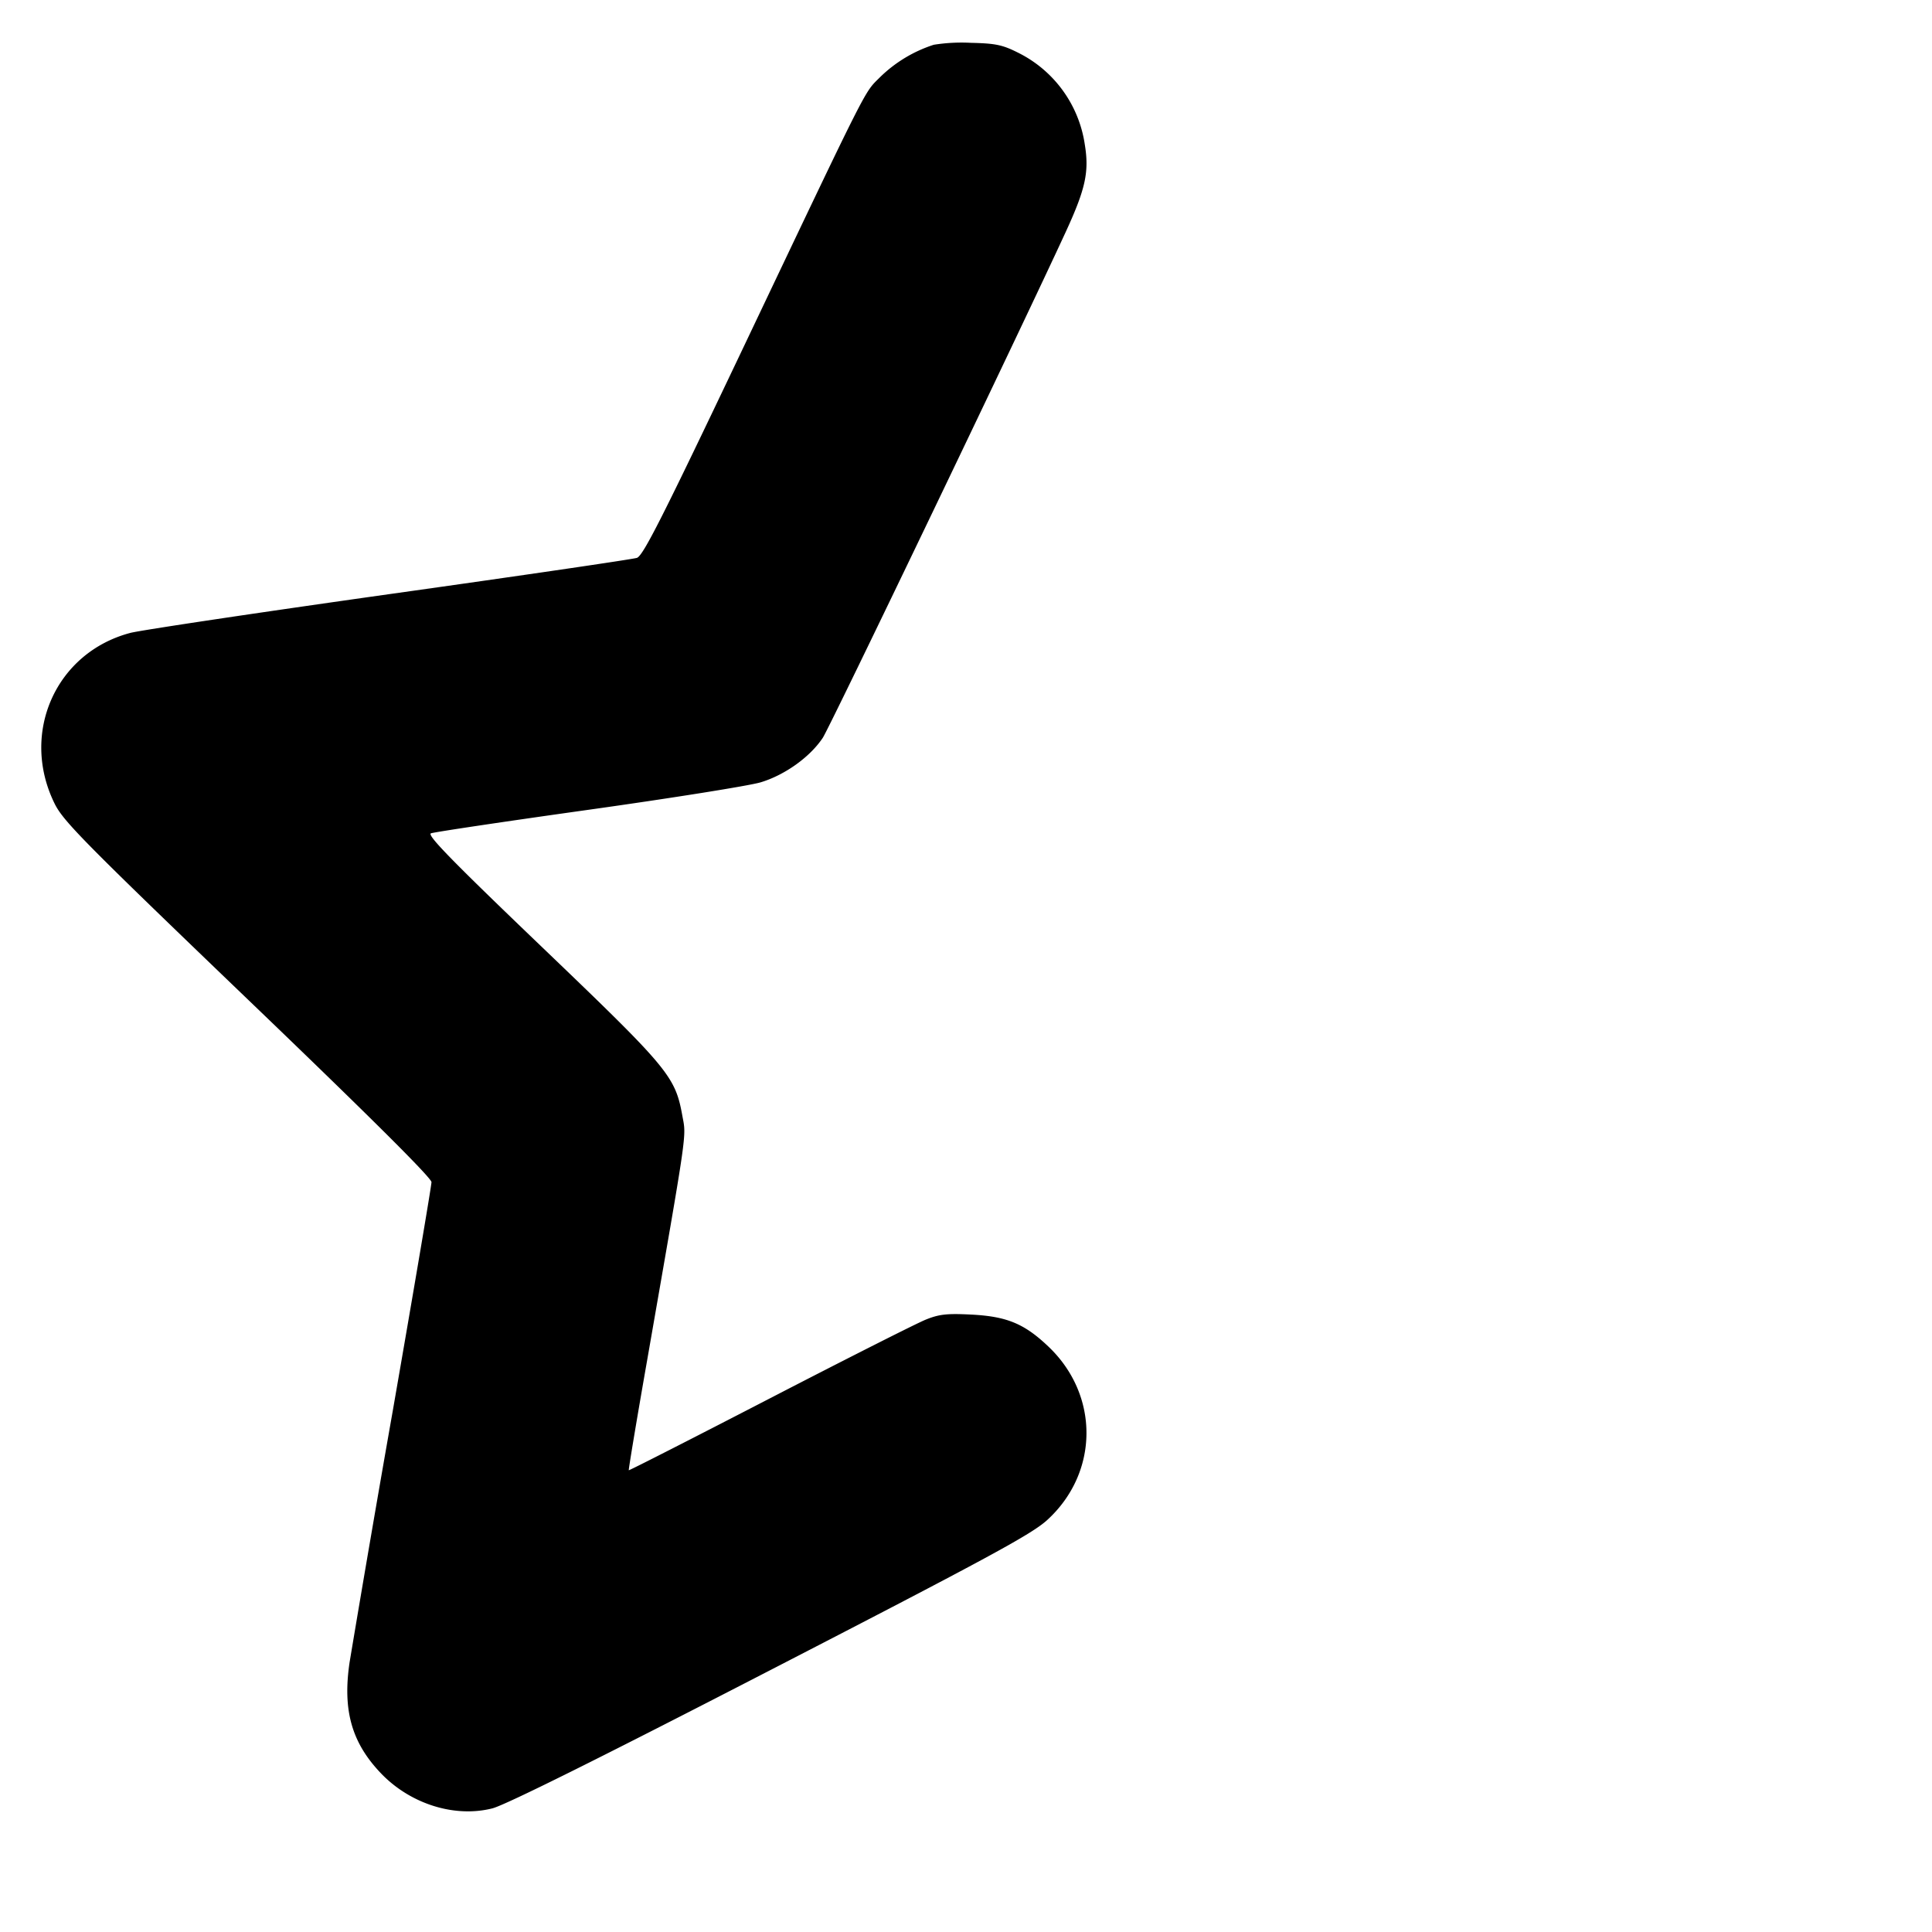 <svg xmlns="http://www.w3.org/2000/svg" width="24" height="24" fill="none" stroke="currentColor" stroke-linecap="round" stroke-linejoin="round" stroke-width="3"><path fill="#000" fill-rule="evenodd" stroke="none" d="M11.6.556a1.7 1.7 0 0 0-.664.399c-.209.211-.105.005-1.732 3.425-.974 2.046-1.216 2.526-1.292 2.55-.05.017-1.433.22-3.072.45-1.639.231-3.088.448-3.22.482-.927.244-1.373 1.245-.942 2.12.107.218.363.477 2.401 2.434 1.509 1.448 2.281 2.216 2.281 2.269 0 .043-.217 1.324-.482 2.847a351 351 0 0 0-.535 3.116c-.088.592.023.994.382 1.373.365.387.921.563 1.392.443.161-.041 1.342-.628 3.454-1.718 2.711-1.398 3.244-1.687 3.437-1.863.646-.589.652-1.554.013-2.158-.299-.284-.517-.373-.961-.395-.296-.015-.395-.004-.56.063-.11.044-.983.485-1.94.98s-1.744.896-1.749.891.097-.62.228-1.366c.508-2.914.487-2.766.438-3.034-.089-.494-.164-.585-1.739-2.094-1.119-1.072-1.436-1.396-1.385-1.418.037-.015.913-.146 1.947-.291s2-.299 2.147-.342c.301-.09.616-.315.774-.554.089-.134 2.494-5.144 3.024-6.297.24-.523.286-.735.231-1.071a1.52 1.52 0 0 0-.83-1.143c-.193-.097-.279-.115-.586-.122a2.2 2.2 0 0 0-.46.024"/></svg>
